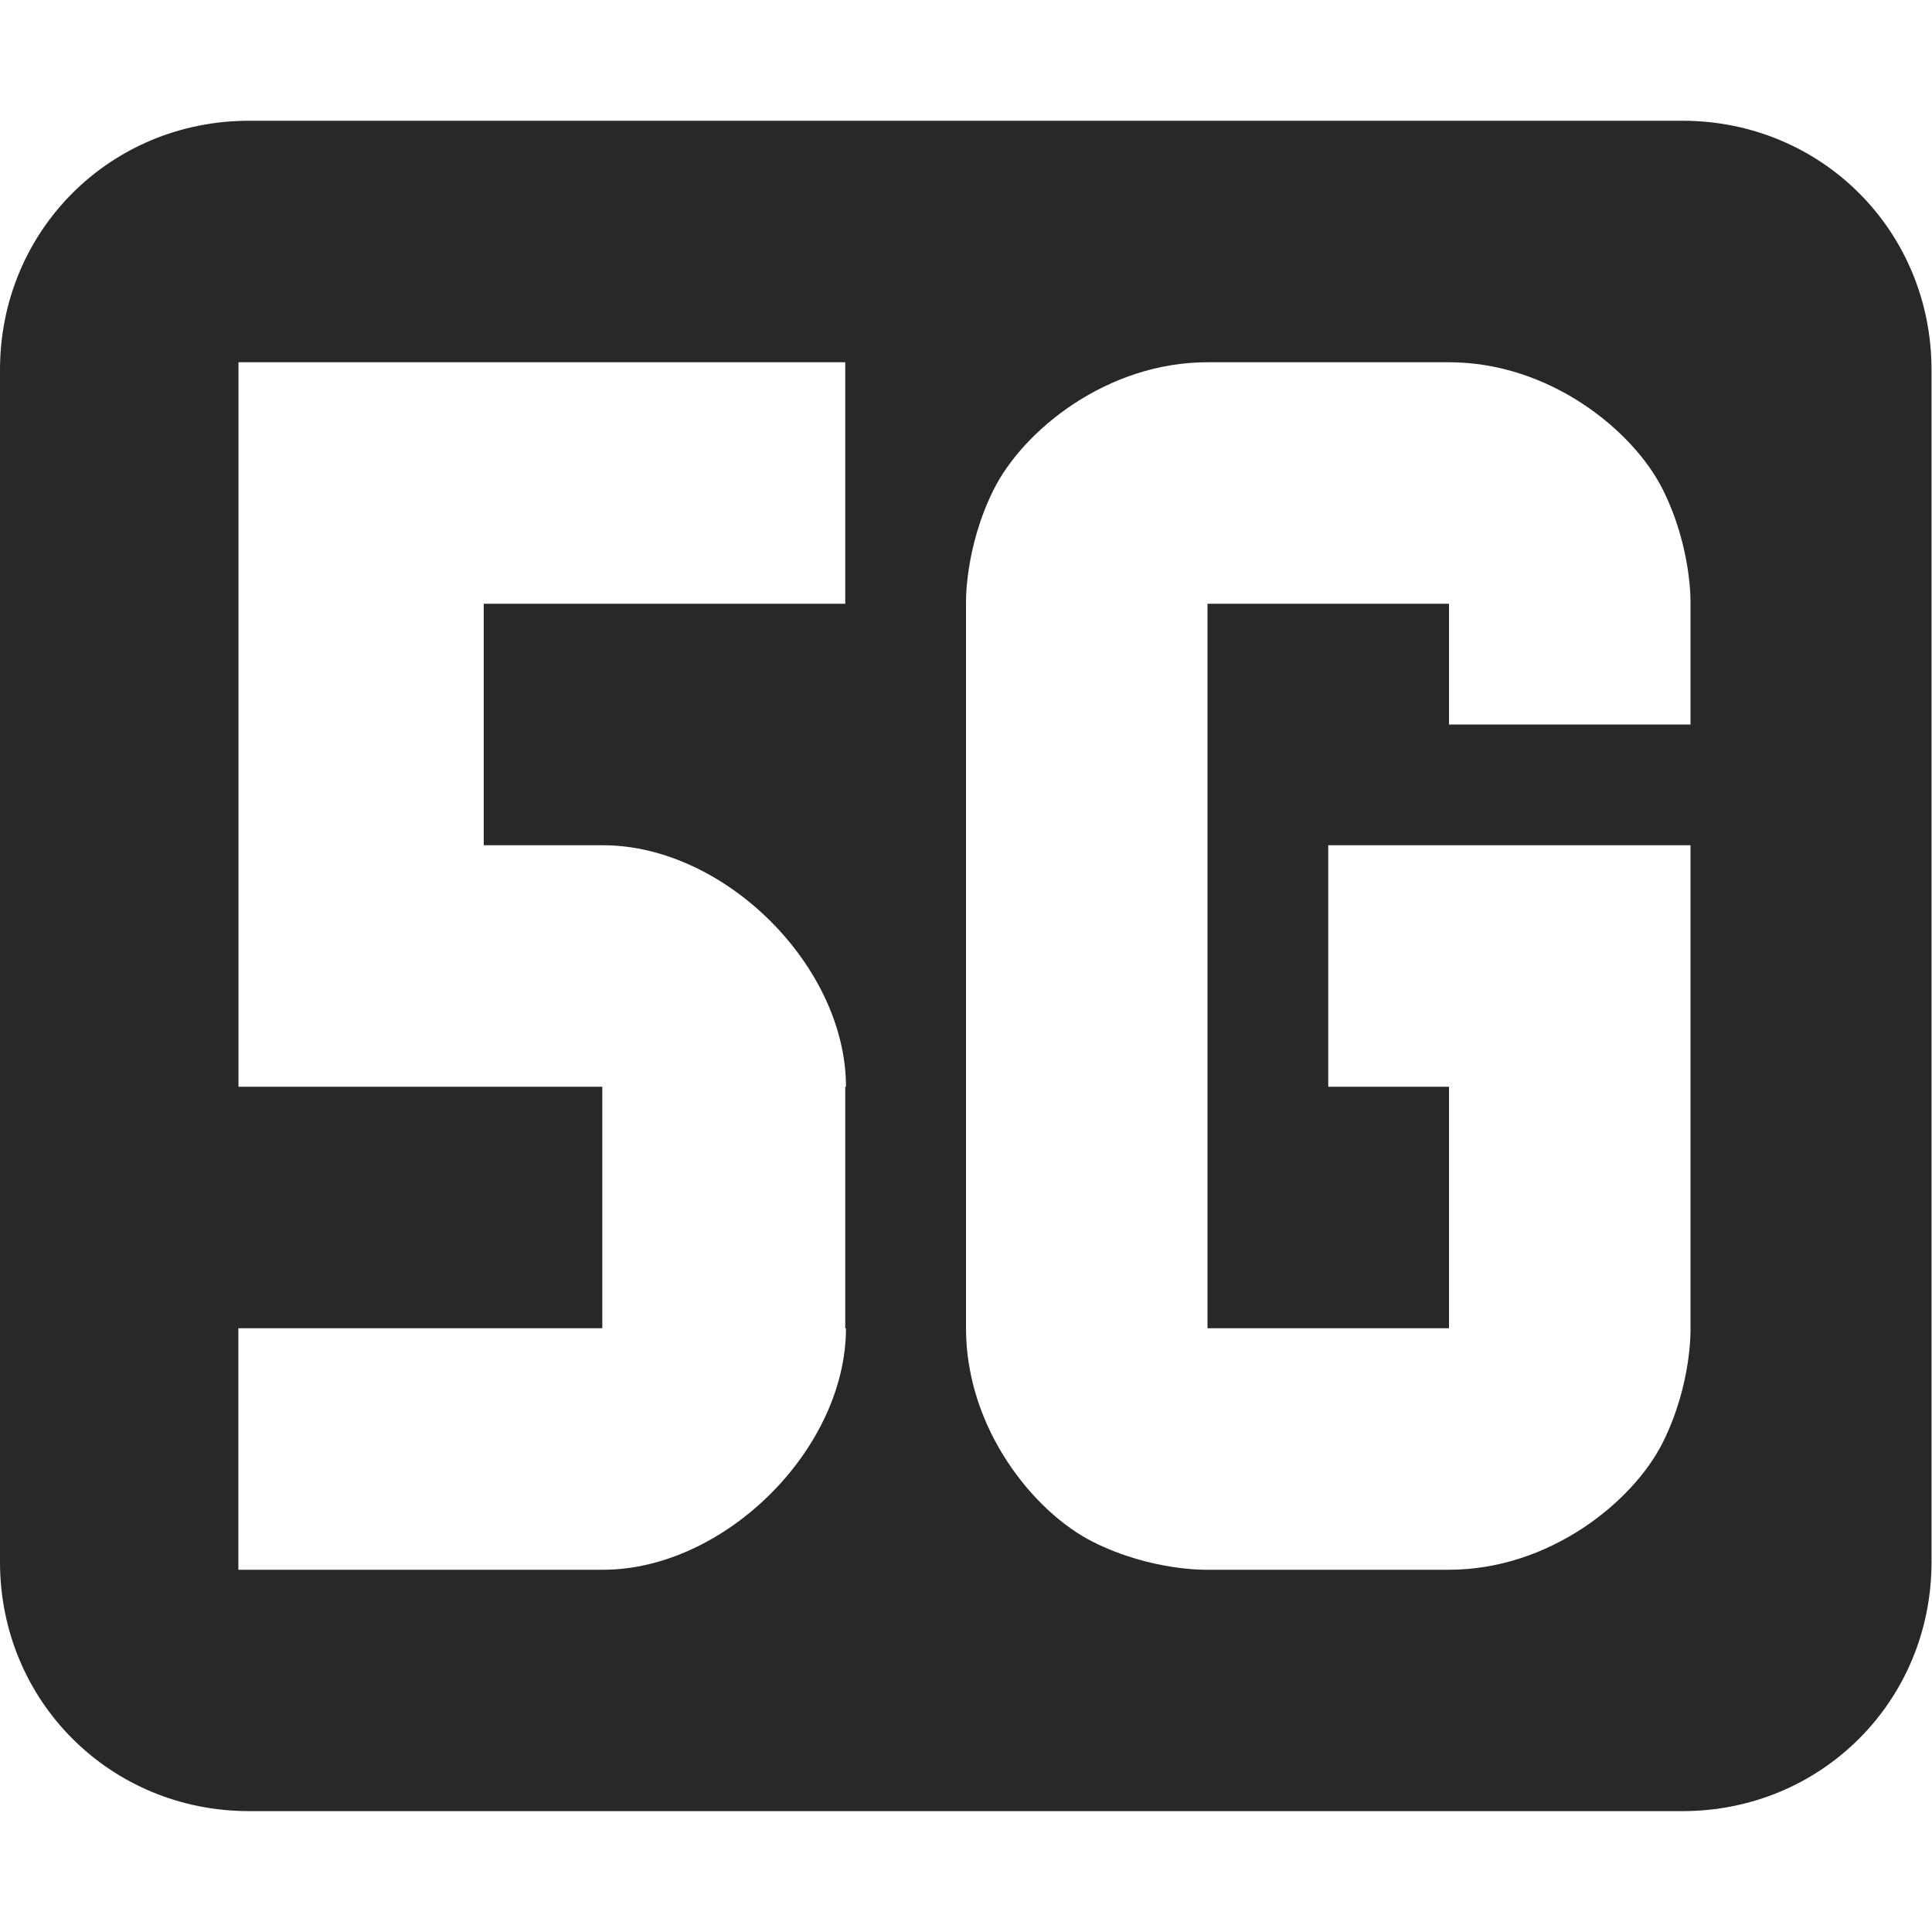 <svg width="16" height="16" version="1.1" xmlns="http://www.w3.org/2000/svg">
  <defs>
    <style id="current-color-scheme" type="text/css">.ColorScheme-Text { color:#282828; } .ColorScheme-Highlight { color:#458588; } .ColorScheme-NeutralText { color:#fe8019; } .ColorScheme-PositiveText { color:#689d6a; } .ColorScheme-NegativeText { color:#fb4934; }</style>
  </defs>
  <path class="ColorScheme-Text" d="m2.063 1c-1.152 0-2.063 0.912-2.063 2.063v9.873c0 1.151 0.912 2.063 2.063 2.063h11.87c1.151 0 2.063-0.912 2.063-2.063v-9.873c0-1.152-0.912-2.063-2.063-2.063zm-0.088 2h5.025v2h-2.994v2h0.994c1.004 4e-3 2.006 1.002 2.006 2h-6e-3v2h6e-3c0 1-1.005 2-2.012 2h-3.02v-2h3.014v-2h-3.013zm8.025 0h2c0.833 0 1.525 0.564 1.77 1.053 0.244 0.488 0.23 0.947 0.23 0.947v1h-2v-1h-2v6h2v-2h-1v-2h3v4s0.014 0.459-0.23 0.947c-0.245 0.489-0.937 1.053-1.77 1.053h-2s-0.459 0.014-0.947-0.23c-0.489-0.245-1.053-0.937-1.053-1.77v-6s-0.014-0.459 0.23-0.947c0.245-0.489 0.937-1.053 1.77-1.053z" fill="currentColor"/>
</svg>
